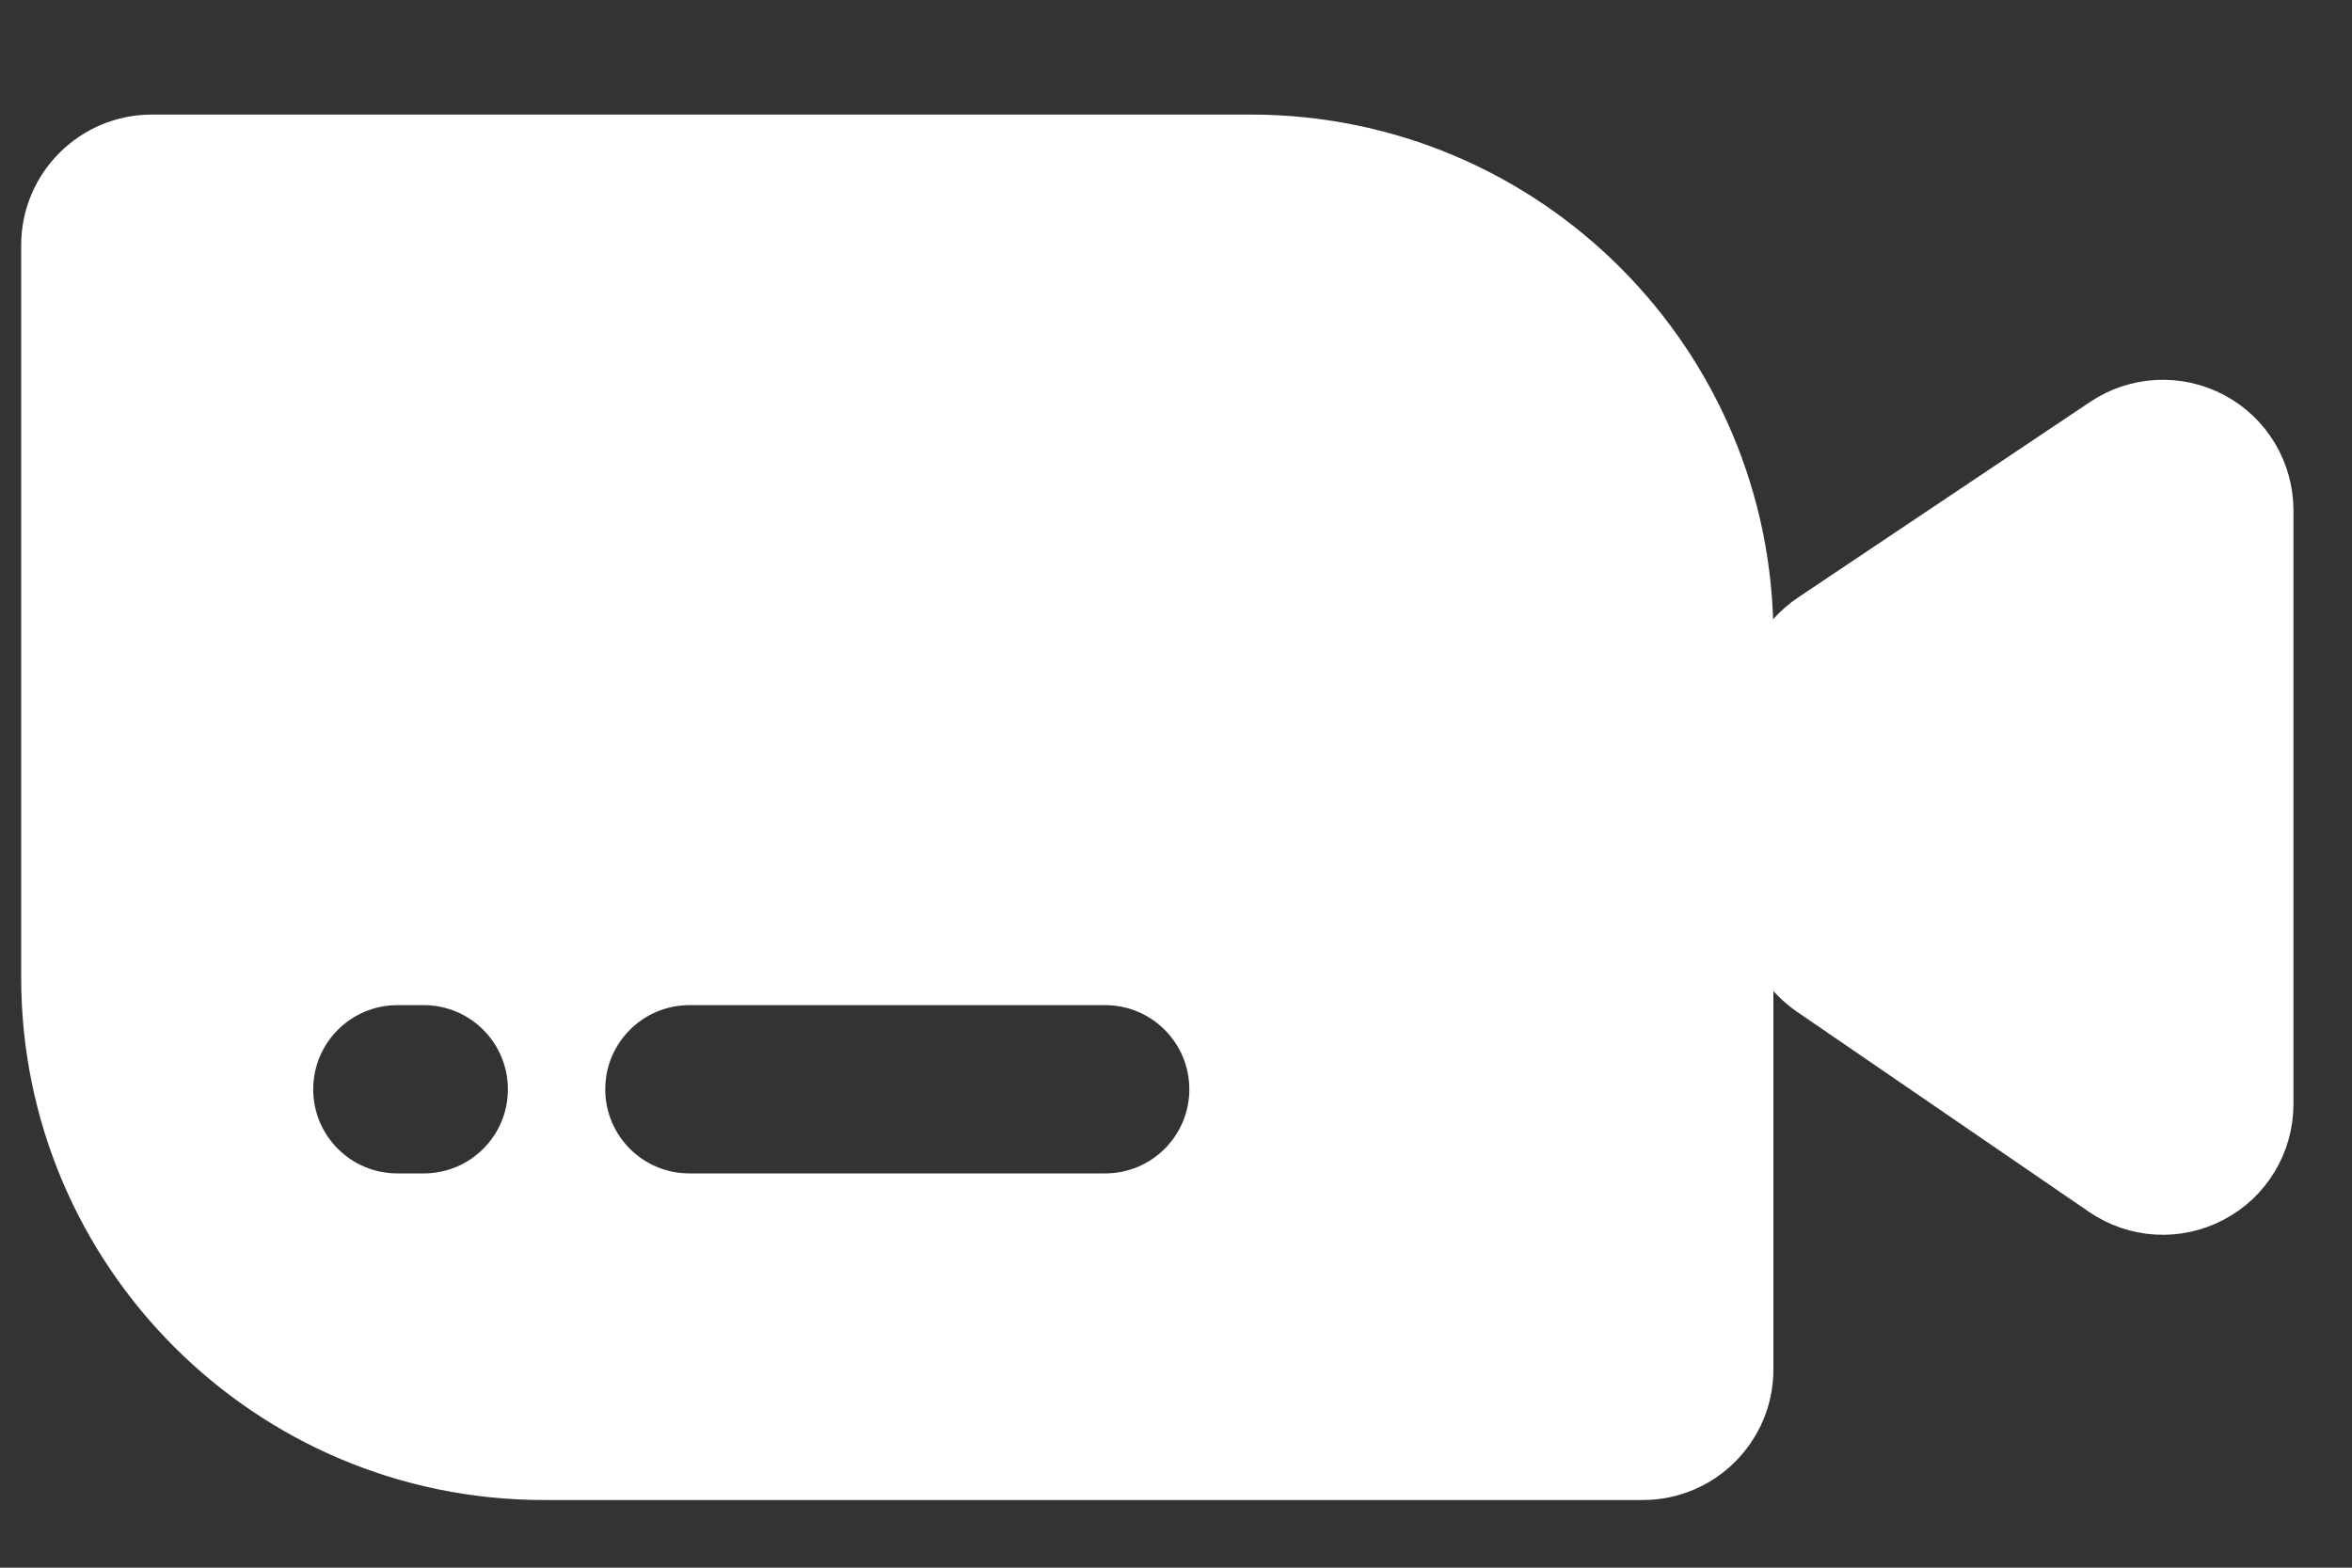 <svg width="18" height="12" viewBox="0 0 18 12" fill="none" xmlns="http://www.w3.org/2000/svg">
<rect x="0" y="0" width="18" height="12" fill="#333333" stroke="none"/>
<path d="M17.052 3.907C17.052 3.722 16.951 3.553 16.788 3.466C16.625 3.379 16.427 3.389 16.274 3.492L14.039 4.989C13.9 5.082 13.817 5.238 13.817 5.405V6.92C13.817 7.085 13.899 7.239 14.035 7.332L16.27 8.864C16.423 8.969 16.621 8.981 16.785 8.894C16.95 8.808 17.052 8.637 17.052 8.452V3.907Z" fill="white" stroke="white" stroke-linecap="round" stroke-linejoin="round"/>
<path fill-rule="evenodd" clip-rule="evenodd" d="M0.162 1.877C0.162 1.325 0.61 0.877 1.162 0.877H9.572C11.781 0.877 13.572 2.668 13.572 4.877V10.482C13.572 11.034 13.125 11.482 12.572 11.482H4.162C1.953 11.482 0.162 9.691 0.162 7.482V1.877ZM2.397 8.338C2.397 7.983 2.685 7.694 3.041 7.694H3.243C3.599 7.694 3.887 7.983 3.887 8.338C3.887 8.694 3.599 8.982 3.243 8.982H3.041C2.685 8.982 2.397 8.694 2.397 8.338ZM5.276 7.694C4.92 7.694 4.632 7.983 4.632 8.338C4.632 8.694 4.92 8.982 5.276 8.982H8.458C8.814 8.982 9.102 8.694 9.102 8.338C9.102 7.983 8.814 7.694 8.458 7.694H5.276Z" fill="white"/>
</svg>
